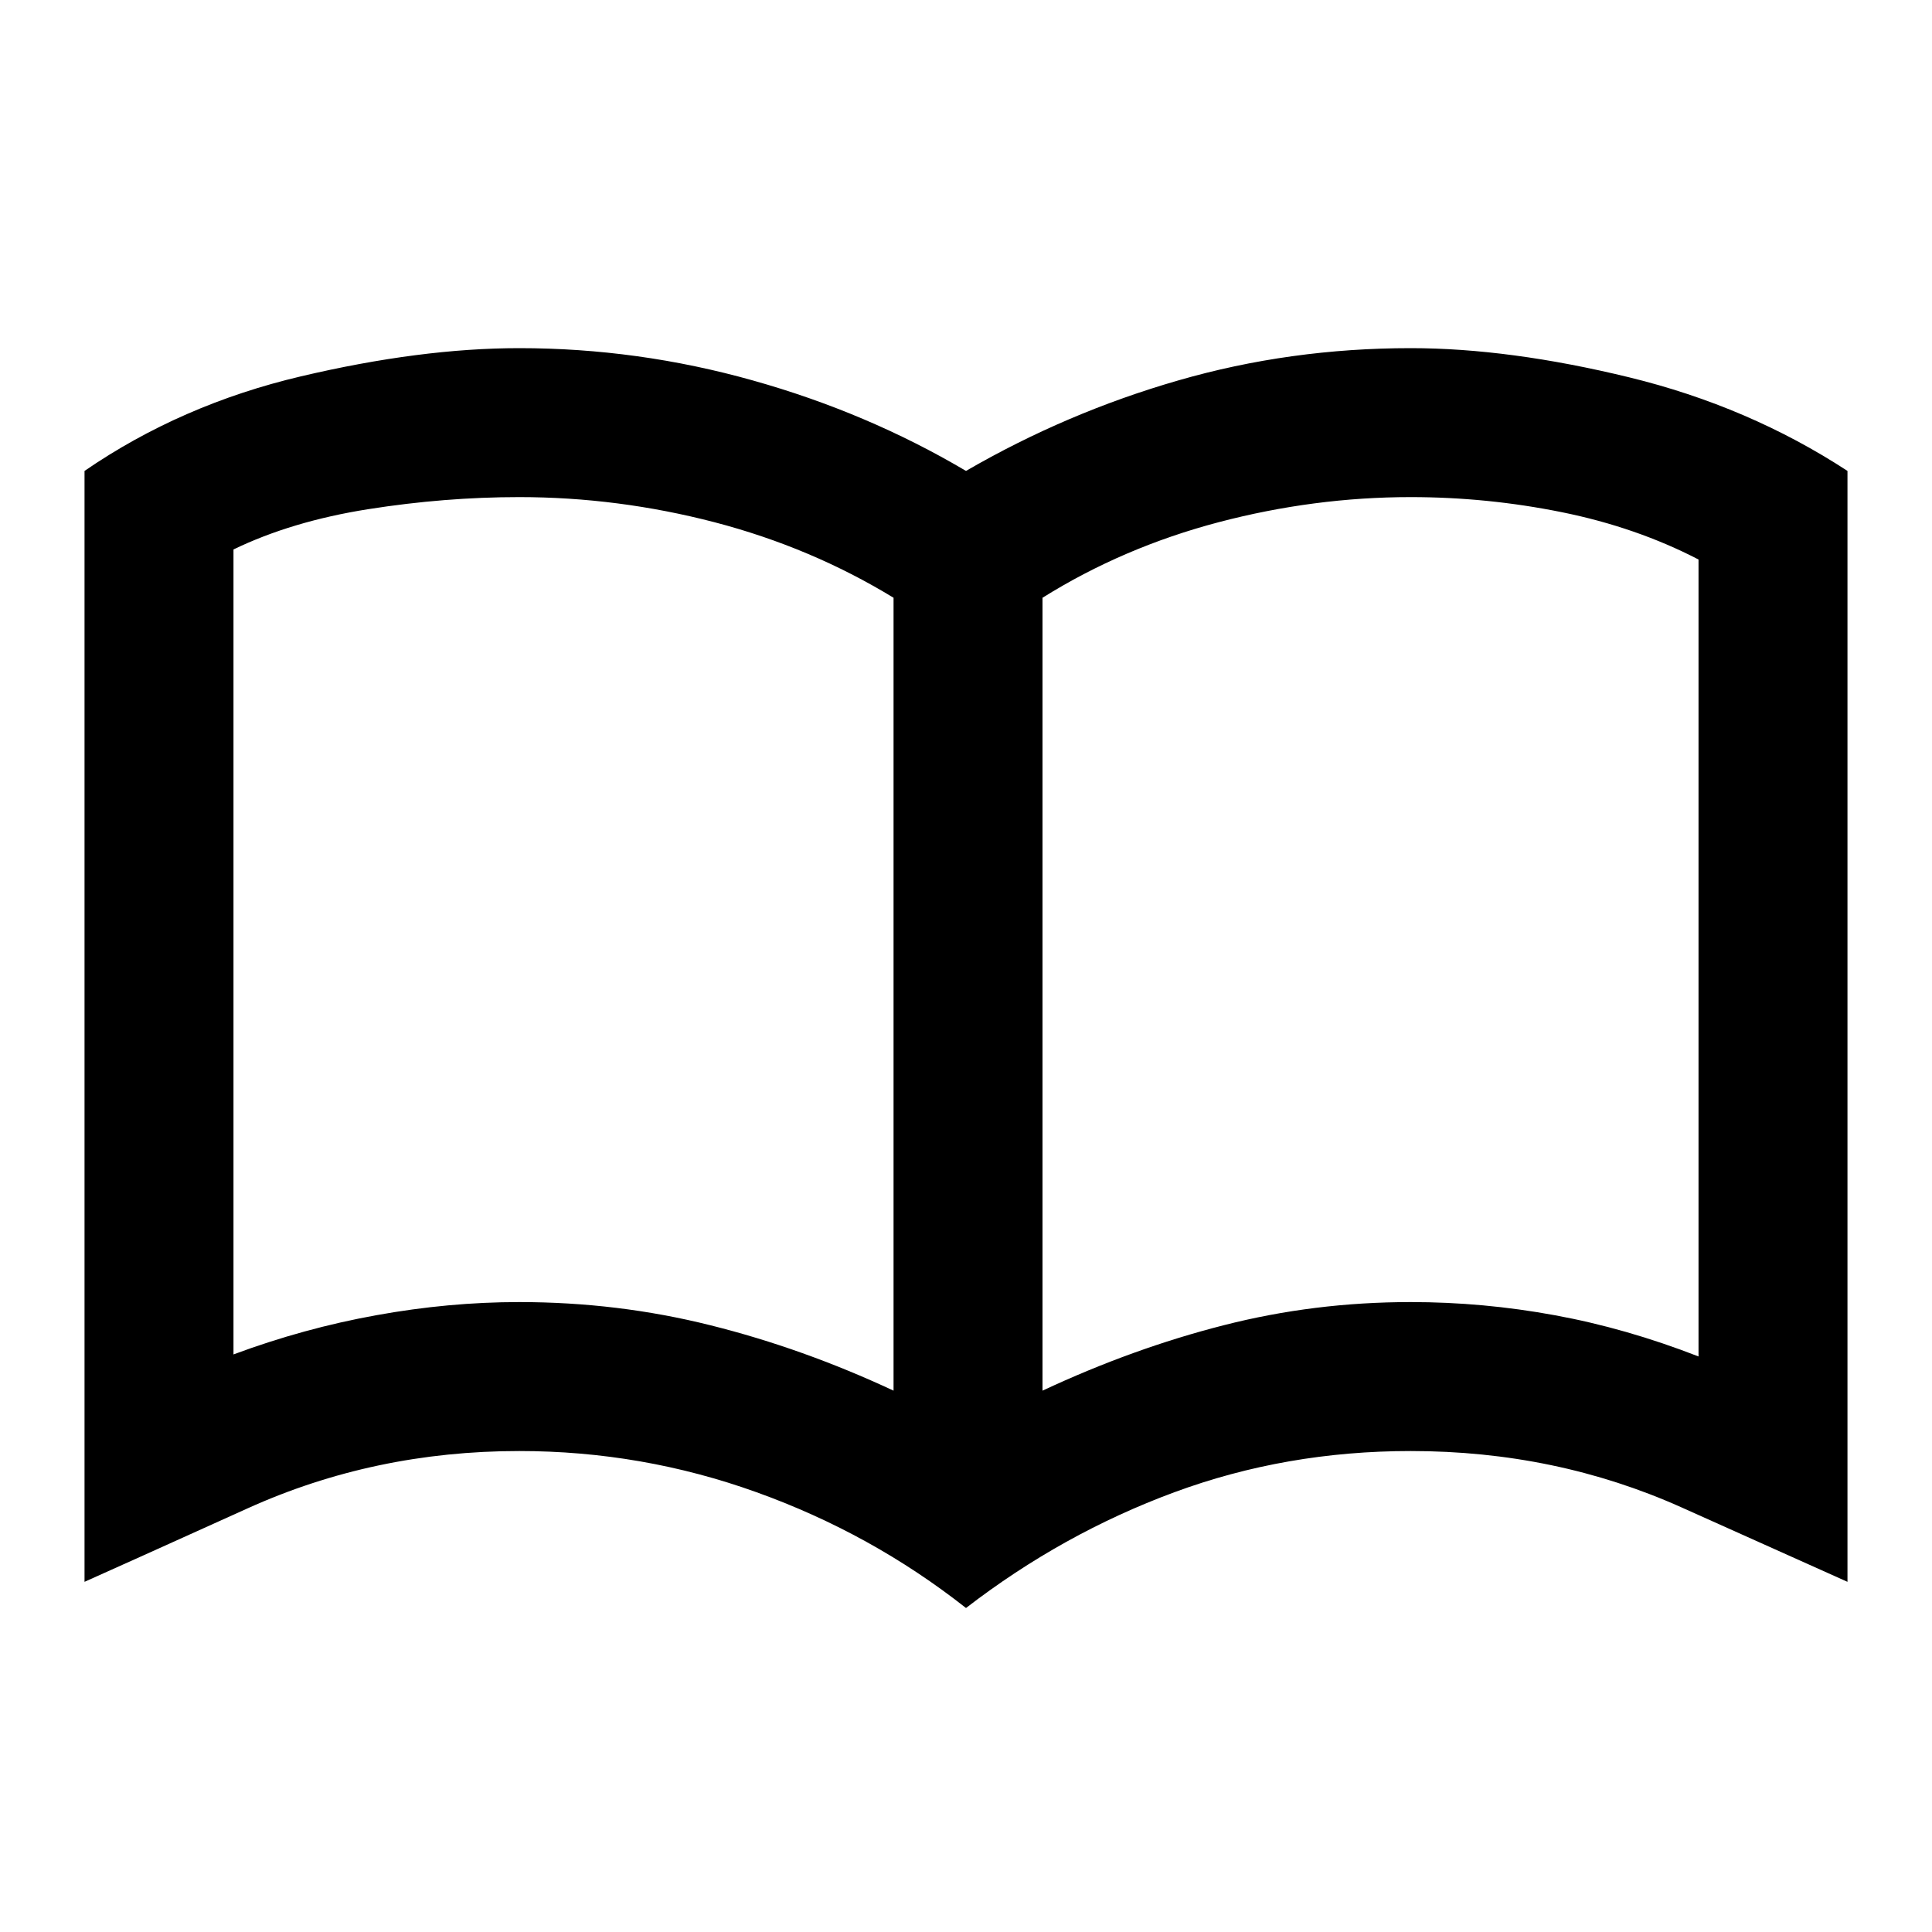 <svg xmlns="http://www.w3.org/2000/svg" height="20" width="20"><path d="M5.375 13.479q1.021 0 1.979.24.958.239 1.896.677V6.188q-.854-.521-1.854-.782-1-.26-2.021-.26-.771 0-1.563.125-.791.125-1.395.417v8.333q.729-.271 1.479-.406.75-.136 1.479-.136Zm5.417.917q.937-.438 1.875-.677.937-.24 1.937-.24.75 0 1.49.136.739.135 1.489.427v-8.25q-.645-.334-1.416-.49-.771-.156-1.563-.156-1 0-1.989.26-.99.261-1.823.782ZM10 16.646q-.979-.771-2.167-1.198-1.187-.427-2.458-.427-1.5 0-2.813.594-1.312.593-1.687.76v-11.5q1-.687 2.24-.979 1.239-.292 2.26-.292 1.229 0 2.417.334 1.187.333 2.208.937 1.042-.604 2.198-.937 1.156-.334 2.406-.334 1.021 0 2.261.302 1.239.302 2.26.969v11.5l-1.719-.771q-1.302-.583-2.802-.583-1.292 0-2.448.427T10 16.646ZM5.833 9.771Z"/></svg>